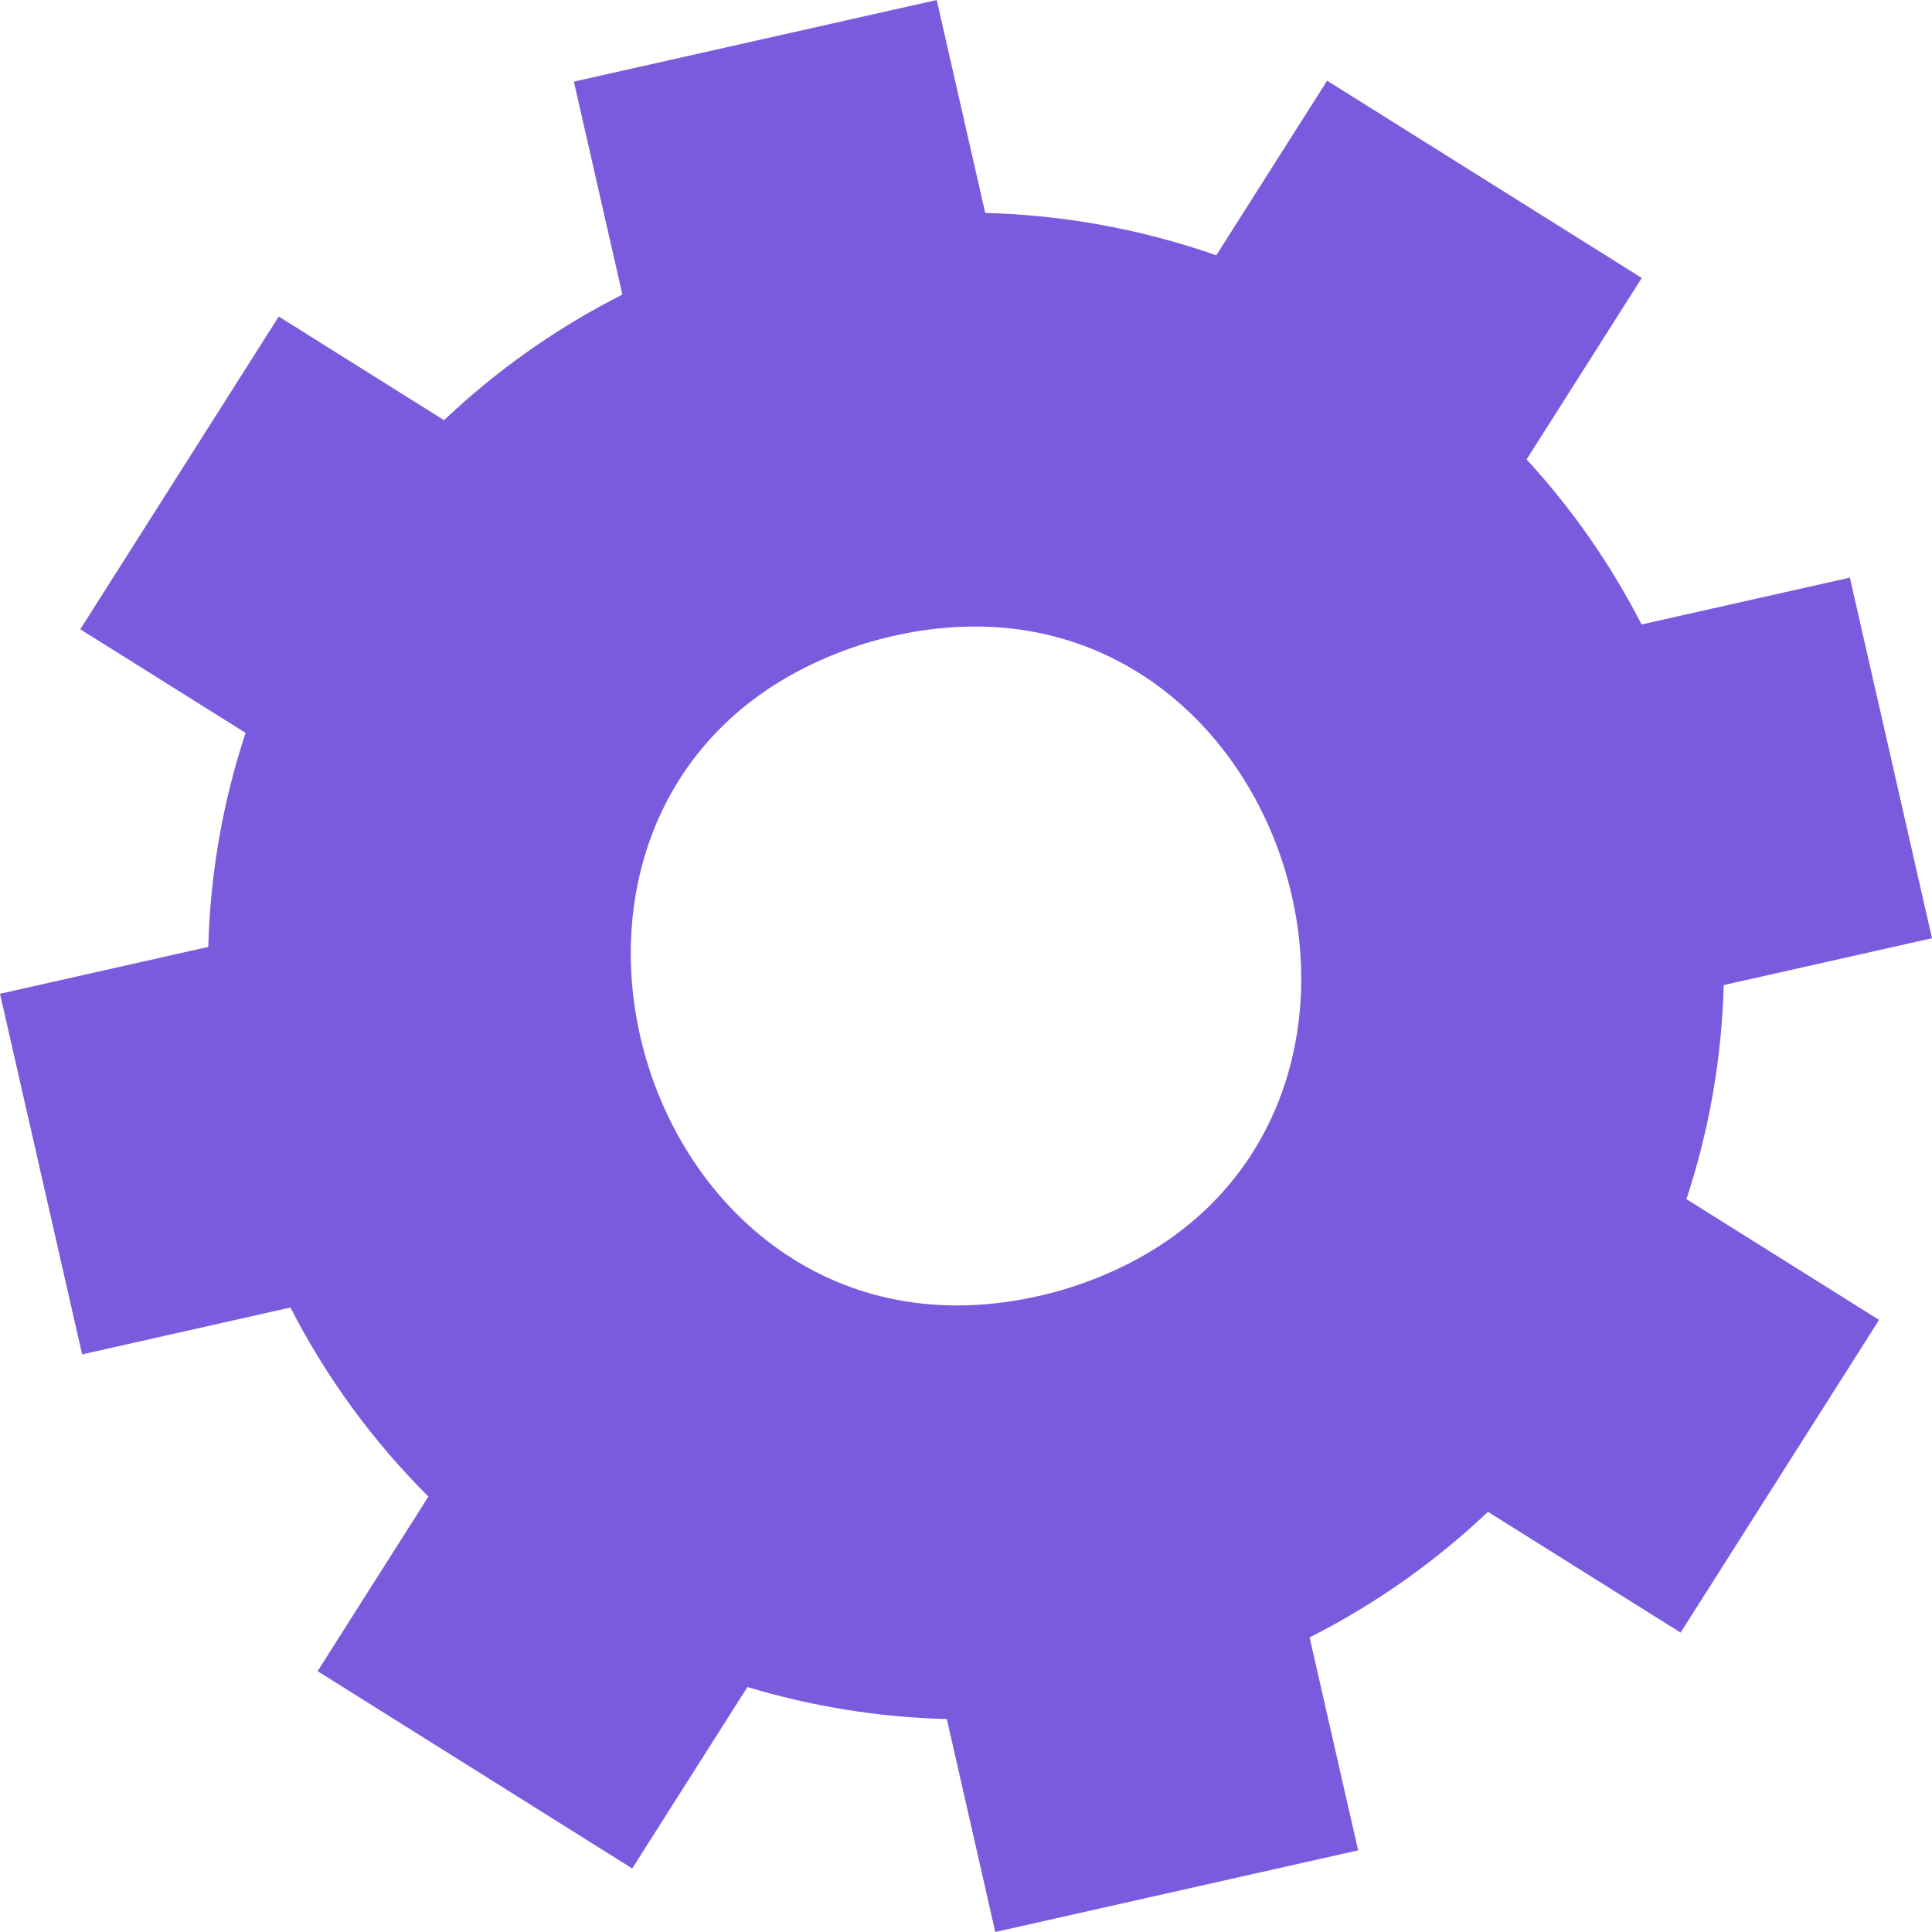<svg width="96" height="96" viewBox="0 0 96 96" fill="none" xmlns="http://www.w3.org/2000/svg">
    <path fill-rule="evenodd" clip-rule="evenodd" d="M96 46.62L91.919 28.701L81.569 31.029C80.025 28.017 78.096 25.267 75.856 22.827L81.579 13.812L65.944 4.009L60.437 12.685C56.789 11.409 52.92 10.682 48.955 10.581L46.545 0L28.515 4.056L30.926 14.637C27.641 16.299 24.668 18.411 22.064 20.878L13.851 15.728L3.989 31.268L12.202 36.416C11.083 39.812 10.444 43.39 10.35 47.051L0 49.38L4.081 67.299L14.432 64.969C16.231 68.484 18.557 71.641 21.287 74.365L15.781 83.039L31.415 92.843L37.138 83.828C40.316 84.785 43.645 85.333 47.047 85.419L49.455 96L67.485 91.943L65.074 81.363C68.359 79.701 71.332 77.589 73.936 75.122L83.508 81.123L93.37 65.585L83.798 59.584C84.917 56.188 85.556 52.61 85.65 48.948L96 46.62ZM52.797 64.094C31.558 70.209 22.099 38.249 43.205 31.905C64.444 25.79 73.901 57.751 52.797 64.094Z" fill="#7B5BDD"/>
</svg>

